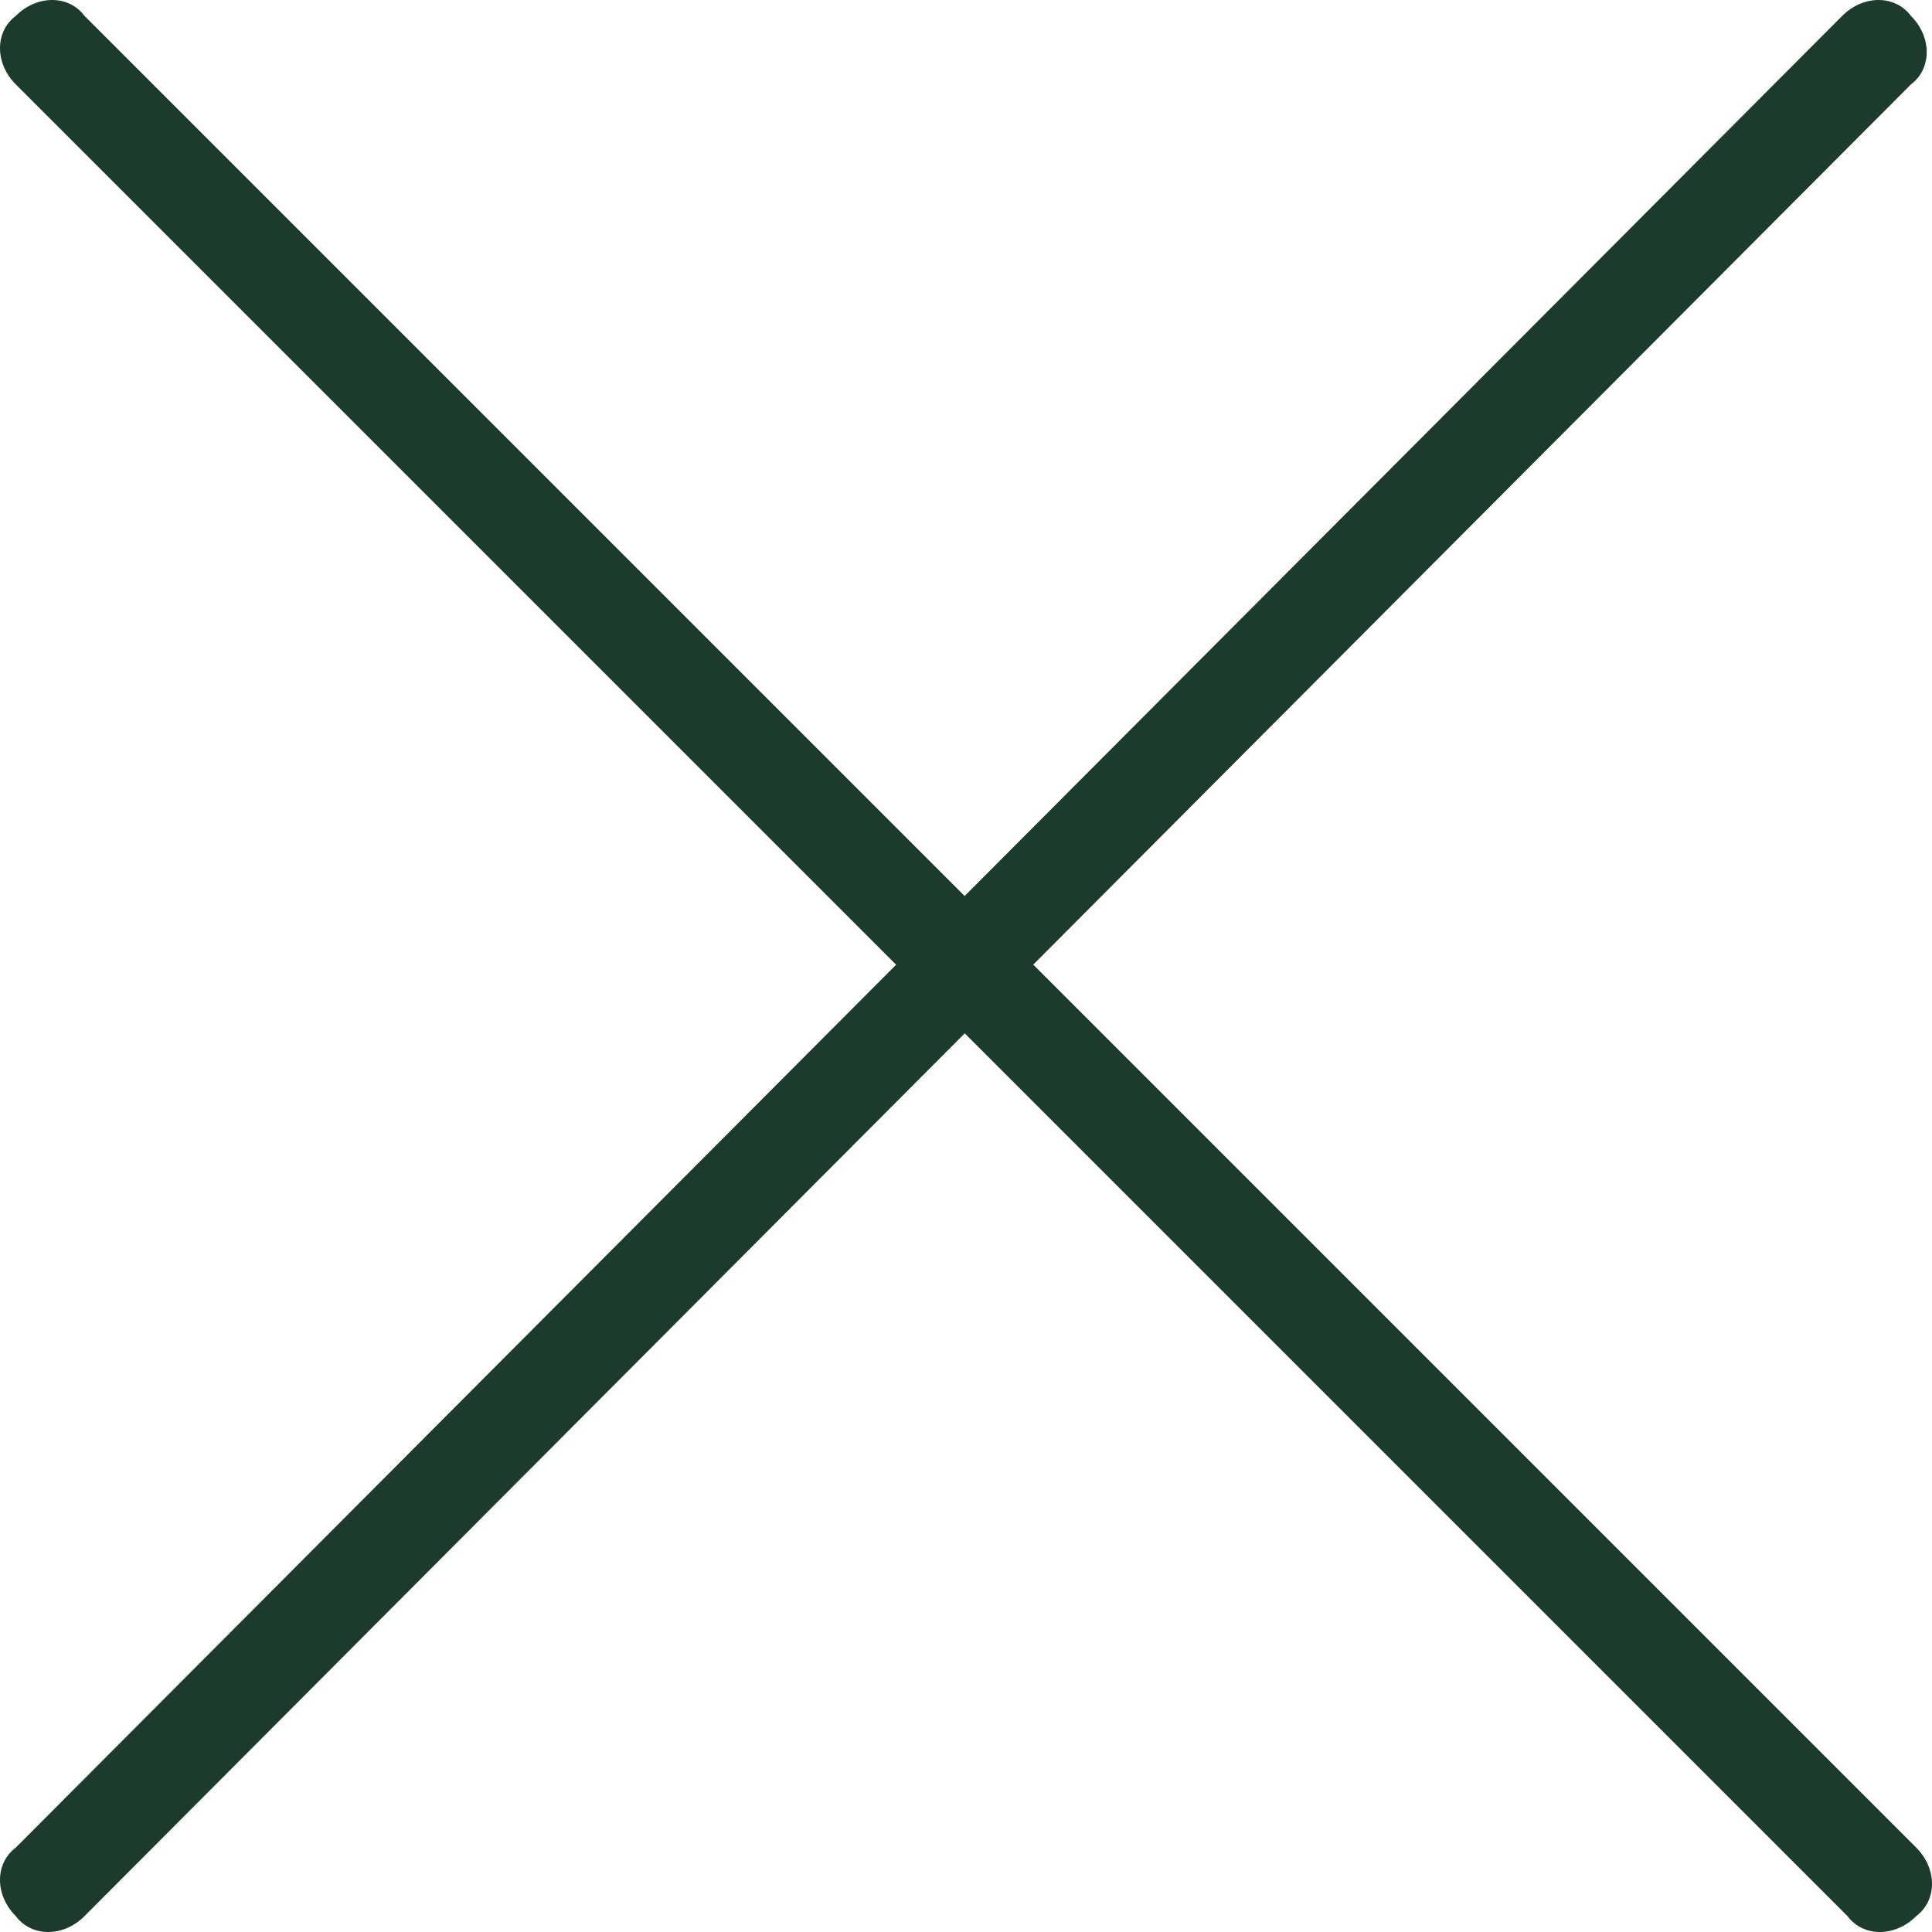 <?xml version="1.0" encoding="utf-8"?>
<!-- Generator: Adobe Illustrator 18.0.0, SVG Export Plug-In . SVG Version: 6.00 Build 0)  -->
<!DOCTYPE svg PUBLIC "-//W3C//DTD SVG 1.1//EN" "http://www.w3.org/Graphics/SVG/1.1/DTD/svg11.dtd">
<svg version="1.1" id="Layer_1" xmlns="http://www.w3.org/2000/svg" xmlns:xlink="http://www.w3.org/1999/xlink" x="0px" y="0px"
	 viewBox="0 0 36.6 36.6" enable-background="new 0 0 36.6 36.6" xml:space="preserve">
<g>
	<path fill="#1D3B2D" d="M0.3,36.3L0.3,36.3c-0.4-0.4-0.4-1,0-1.3L34.9,0.3c0.4-0.4,1-0.4,1.3,0l0,0c0.4,0.4,0.4,1,0,1.3L1.6,36.3
		C1.2,36.7,0.6,36.7,0.3,36.3z"/>
	<path fill="#1D3B2D" d="M0.3,0.3L0.3,0.3c0.4-0.4,1-0.4,1.3,0L36.3,35c0.4,0.4,0.4,1,0,1.3l0,0c-0.4,0.4-1,0.4-1.3,0L0.3,1.6
		C-0.1,1.2-0.1,0.6,0.3,0.3z"/>
</g>
</svg>
